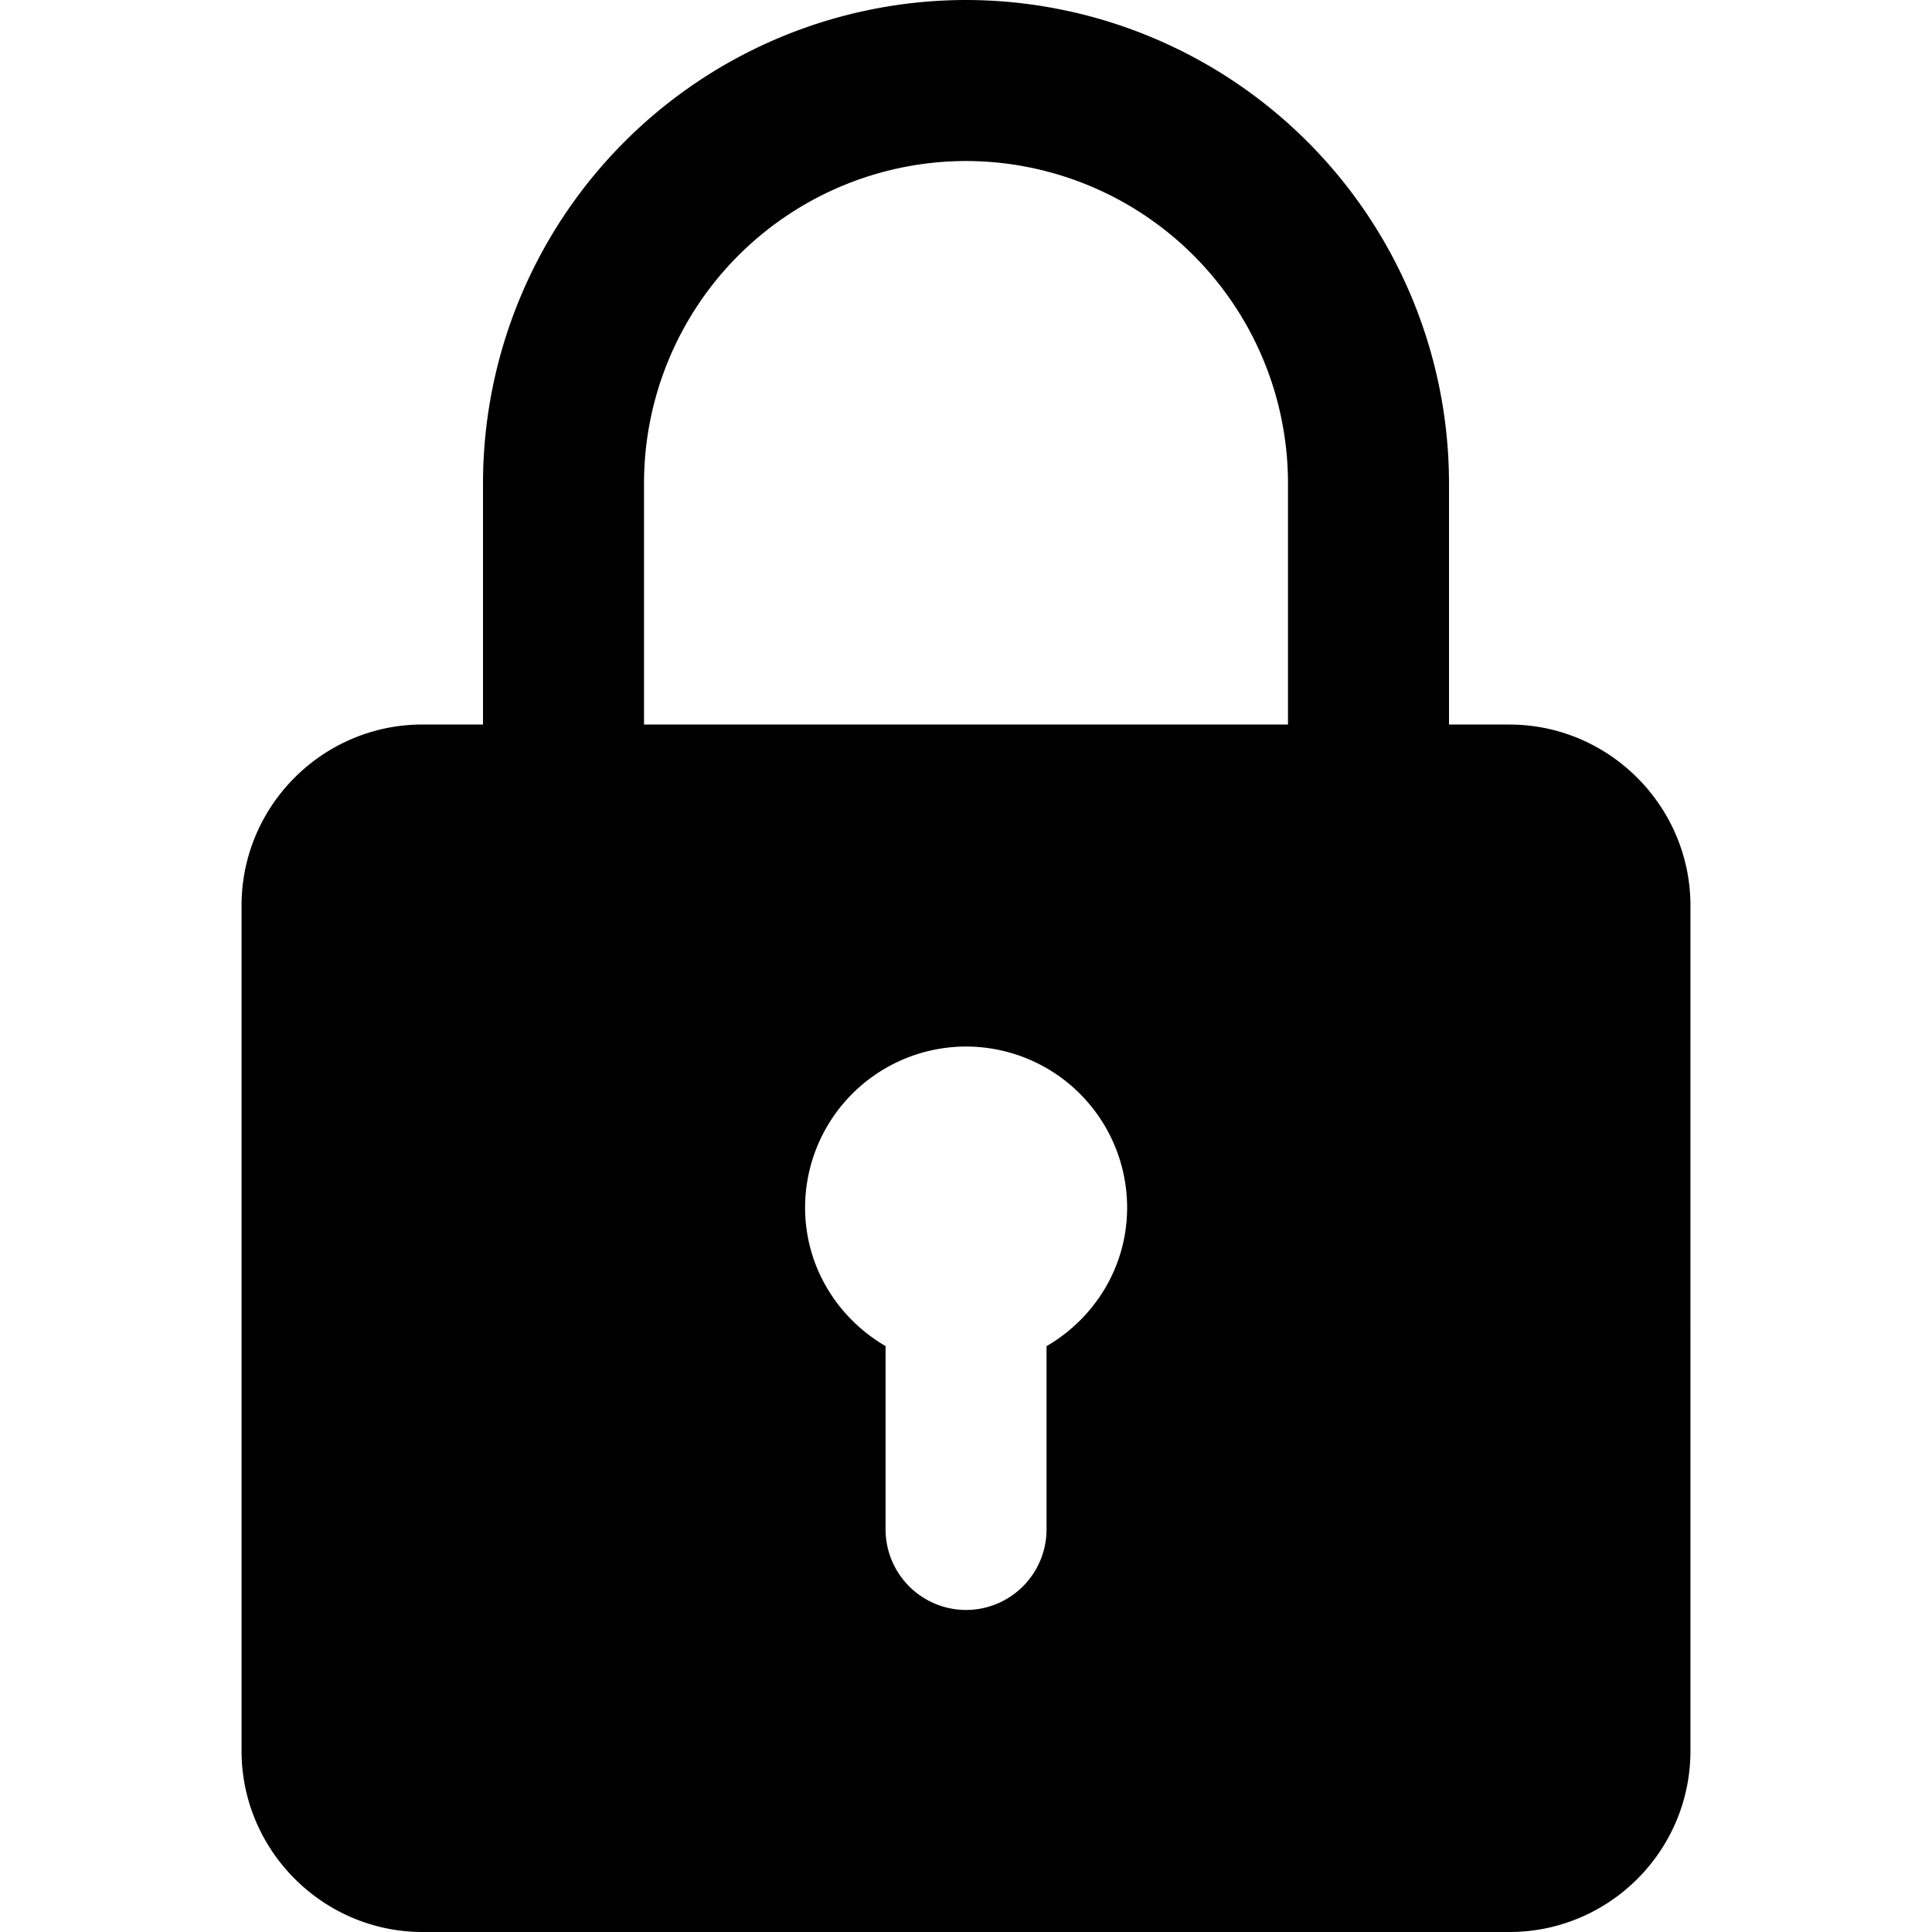 <svg xmlns="http://www.w3.org/2000/svg" width="35" height="35" fill="none" xmlns:v="https://vecta.io/nano"><g clip-path="url(#A)"><path d="M27.344 13.125H26.25V8.75A8.76 8.76 0 0 0 17.5 0a8.76 8.76 0 0 0-8.75 8.75v4.375H7.656c-1.808 0-3.28 1.472-3.28 3.28V31.72c0 1.8 1.473 3.28 3.28 3.28h19.688c1.808 0 3.28-1.47 3.28-3.28V16.406c0-1.8-1.473-3.28-3.28-3.28zM11.667 8.75A5.84 5.84 0 0 1 17.5 2.917a5.84 5.84 0 0 1 5.833 5.833v4.375H11.667V8.75zm7.292 15.636v3.322a1.46 1.46 0 0 1-1.458 1.458 1.46 1.46 0 0 1-1.458-1.458v-3.322c-.868-.506-1.458-1.436-1.458-2.51a2.92 2.92 0 0 1 2.917-2.917 2.92 2.92 0 0 1 2.917 2.917c0 1.075-.59 2.005-1.458 2.51z" fill="#000"/></g><defs><clipPath id="A"><path fill="#fff" d="M0 0h35v35H0z"/></clipPath></defs></svg>